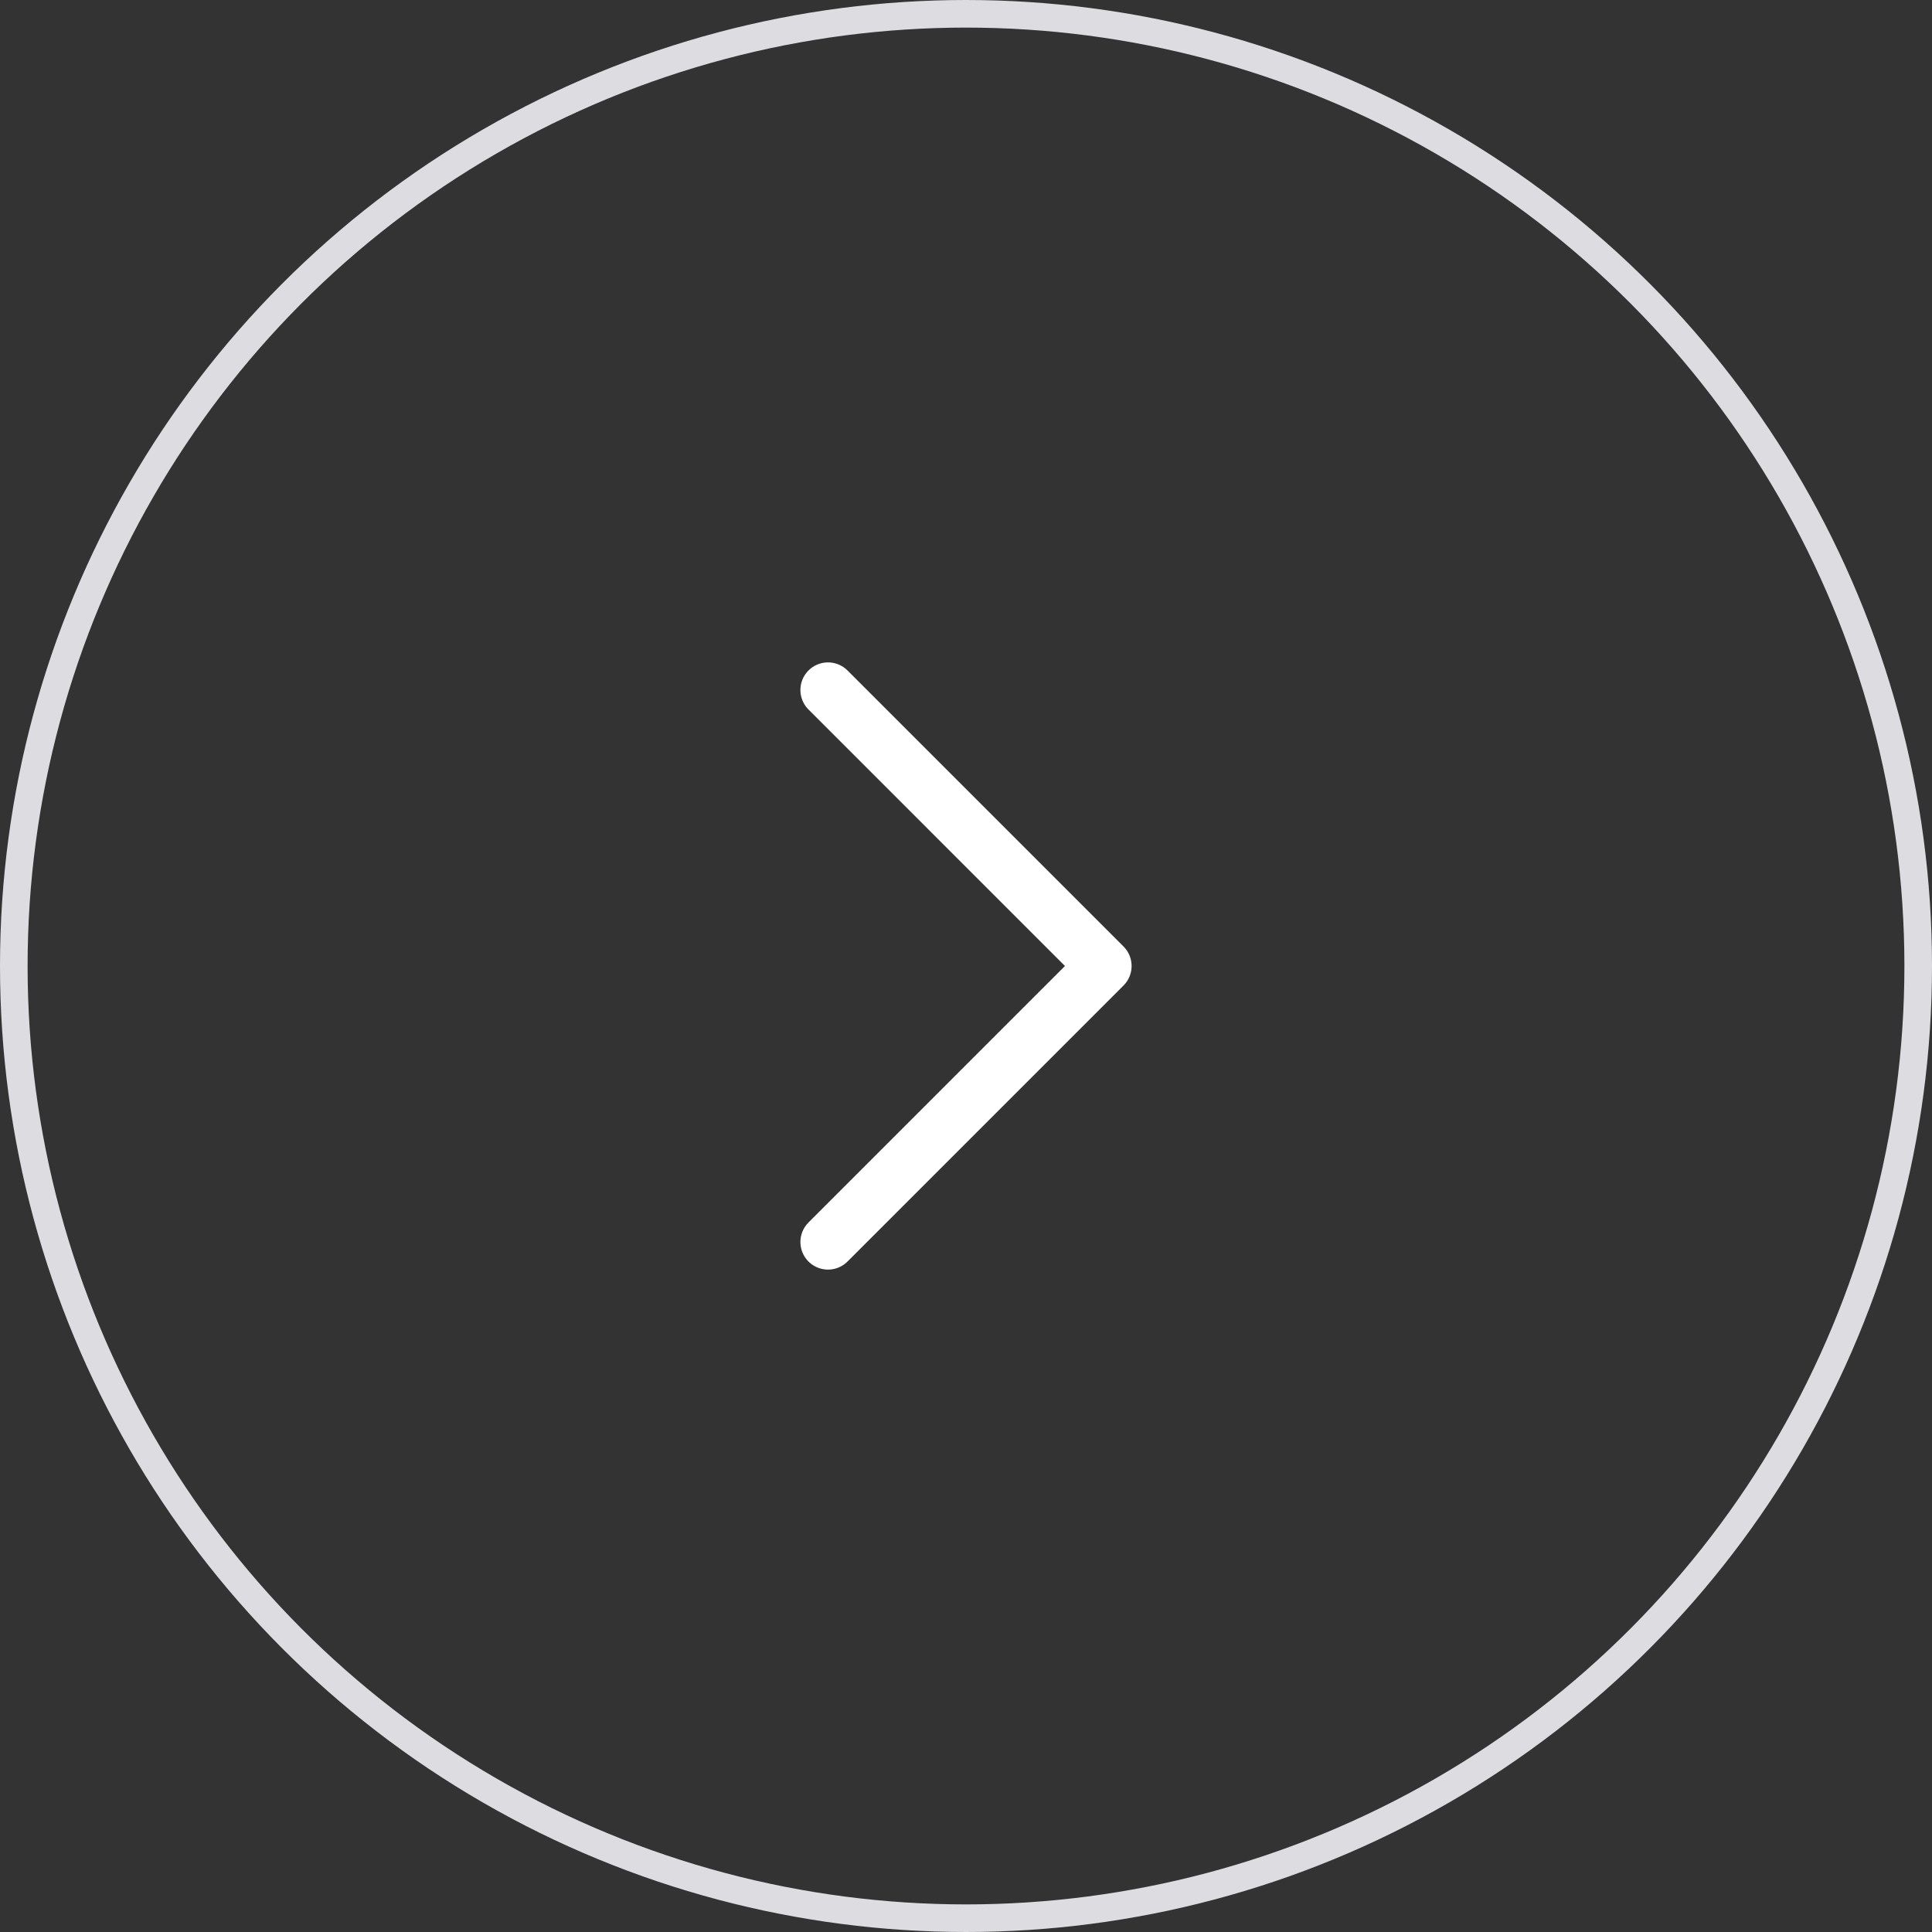 <svg id="right-arrow"  viewBox="0 0 70 70" fill="none" xmlns="http://www.w3.org/2000/svg">
<rect x="0" y="0" width="70" height="70" fill="#333333" stroke="none"/>
<path d="M30 45L40 35L30 25" stroke="white" stroke-width="2" stroke-linecap="round" stroke-linejoin="round"/>
<circle cx="35" cy="35" r="34.5" stroke="#DDDCE1"/>
</svg>
